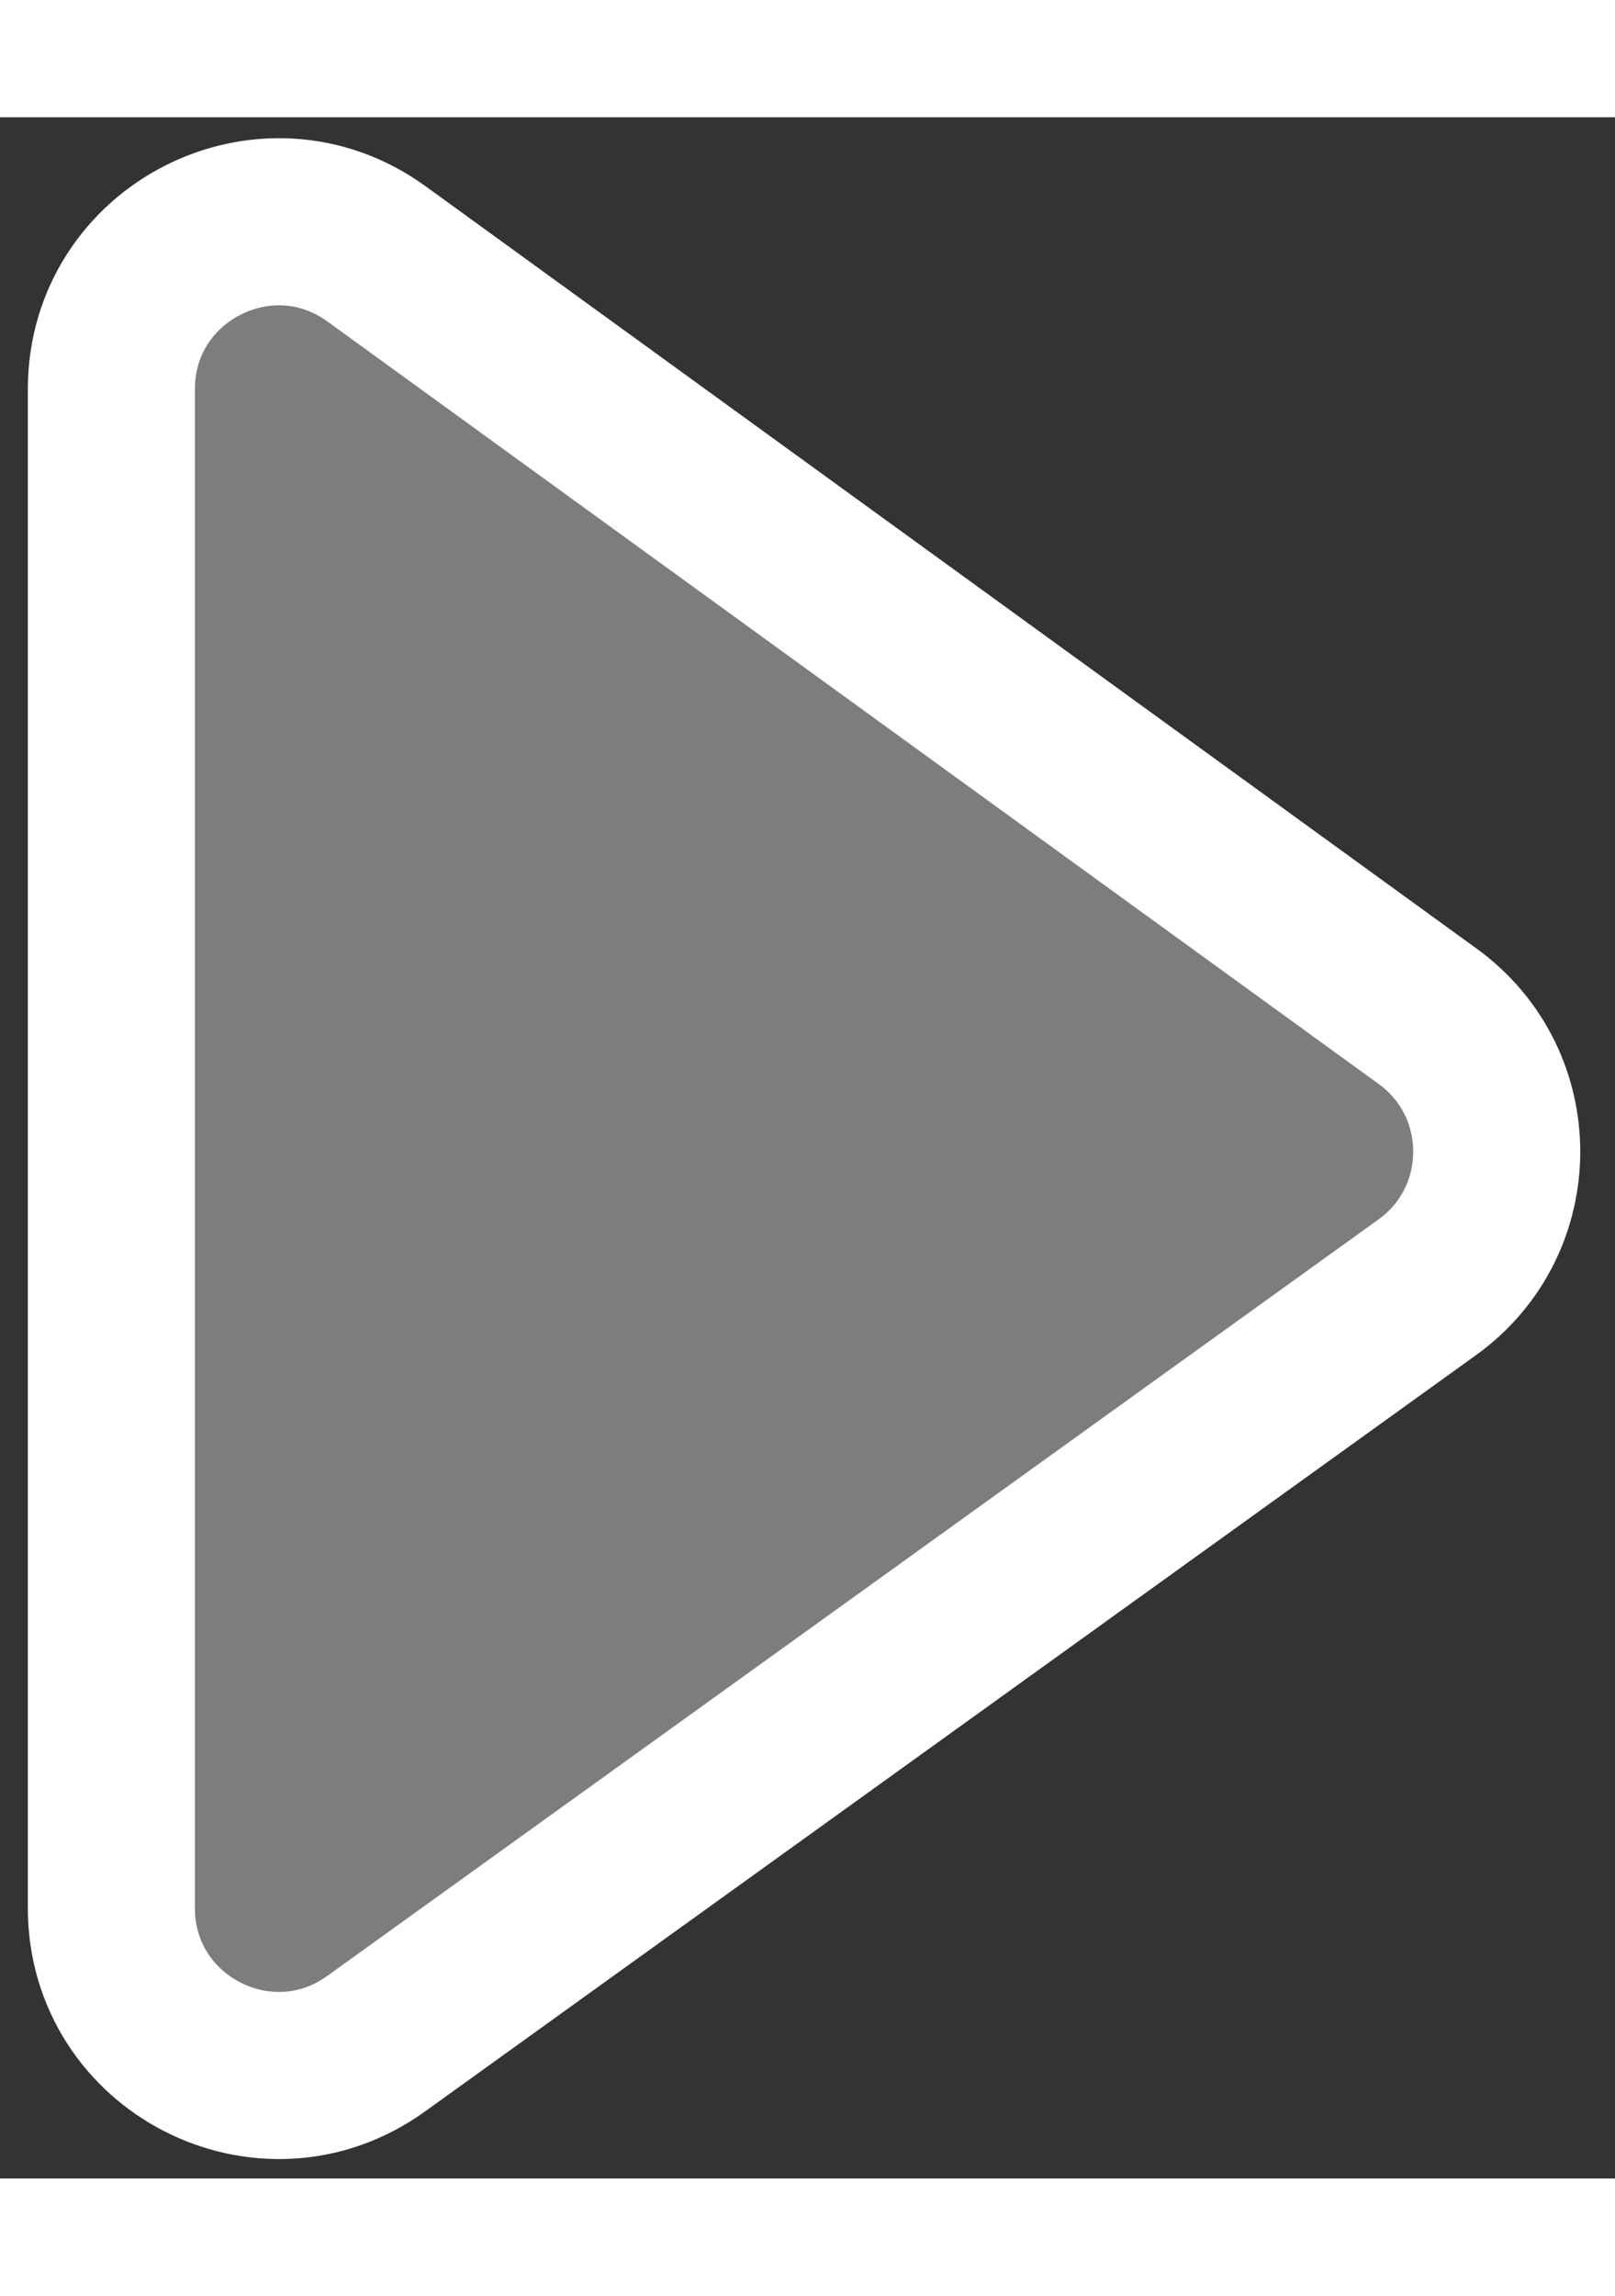 <svg width="19" height="27" viewBox="0 0 29 37" fill="none" xmlns="http://www.w3.org/2000/svg">
<rect x="0" y="0" width="29" height="37" fill="#333333" stroke="none"/>
<path d="M2 4.881V32.146C2 34.591 4.768 36.009 6.752 34.582L25.628 21.003C27.288 19.809 27.293 17.34 25.637 16.139L6.761 2.452C4.778 1.014 2 2.431 2 4.881Z" fill="#EBEBEB" fill-opacity="0.4" stroke="white" stroke-width="3"/>
</svg>
